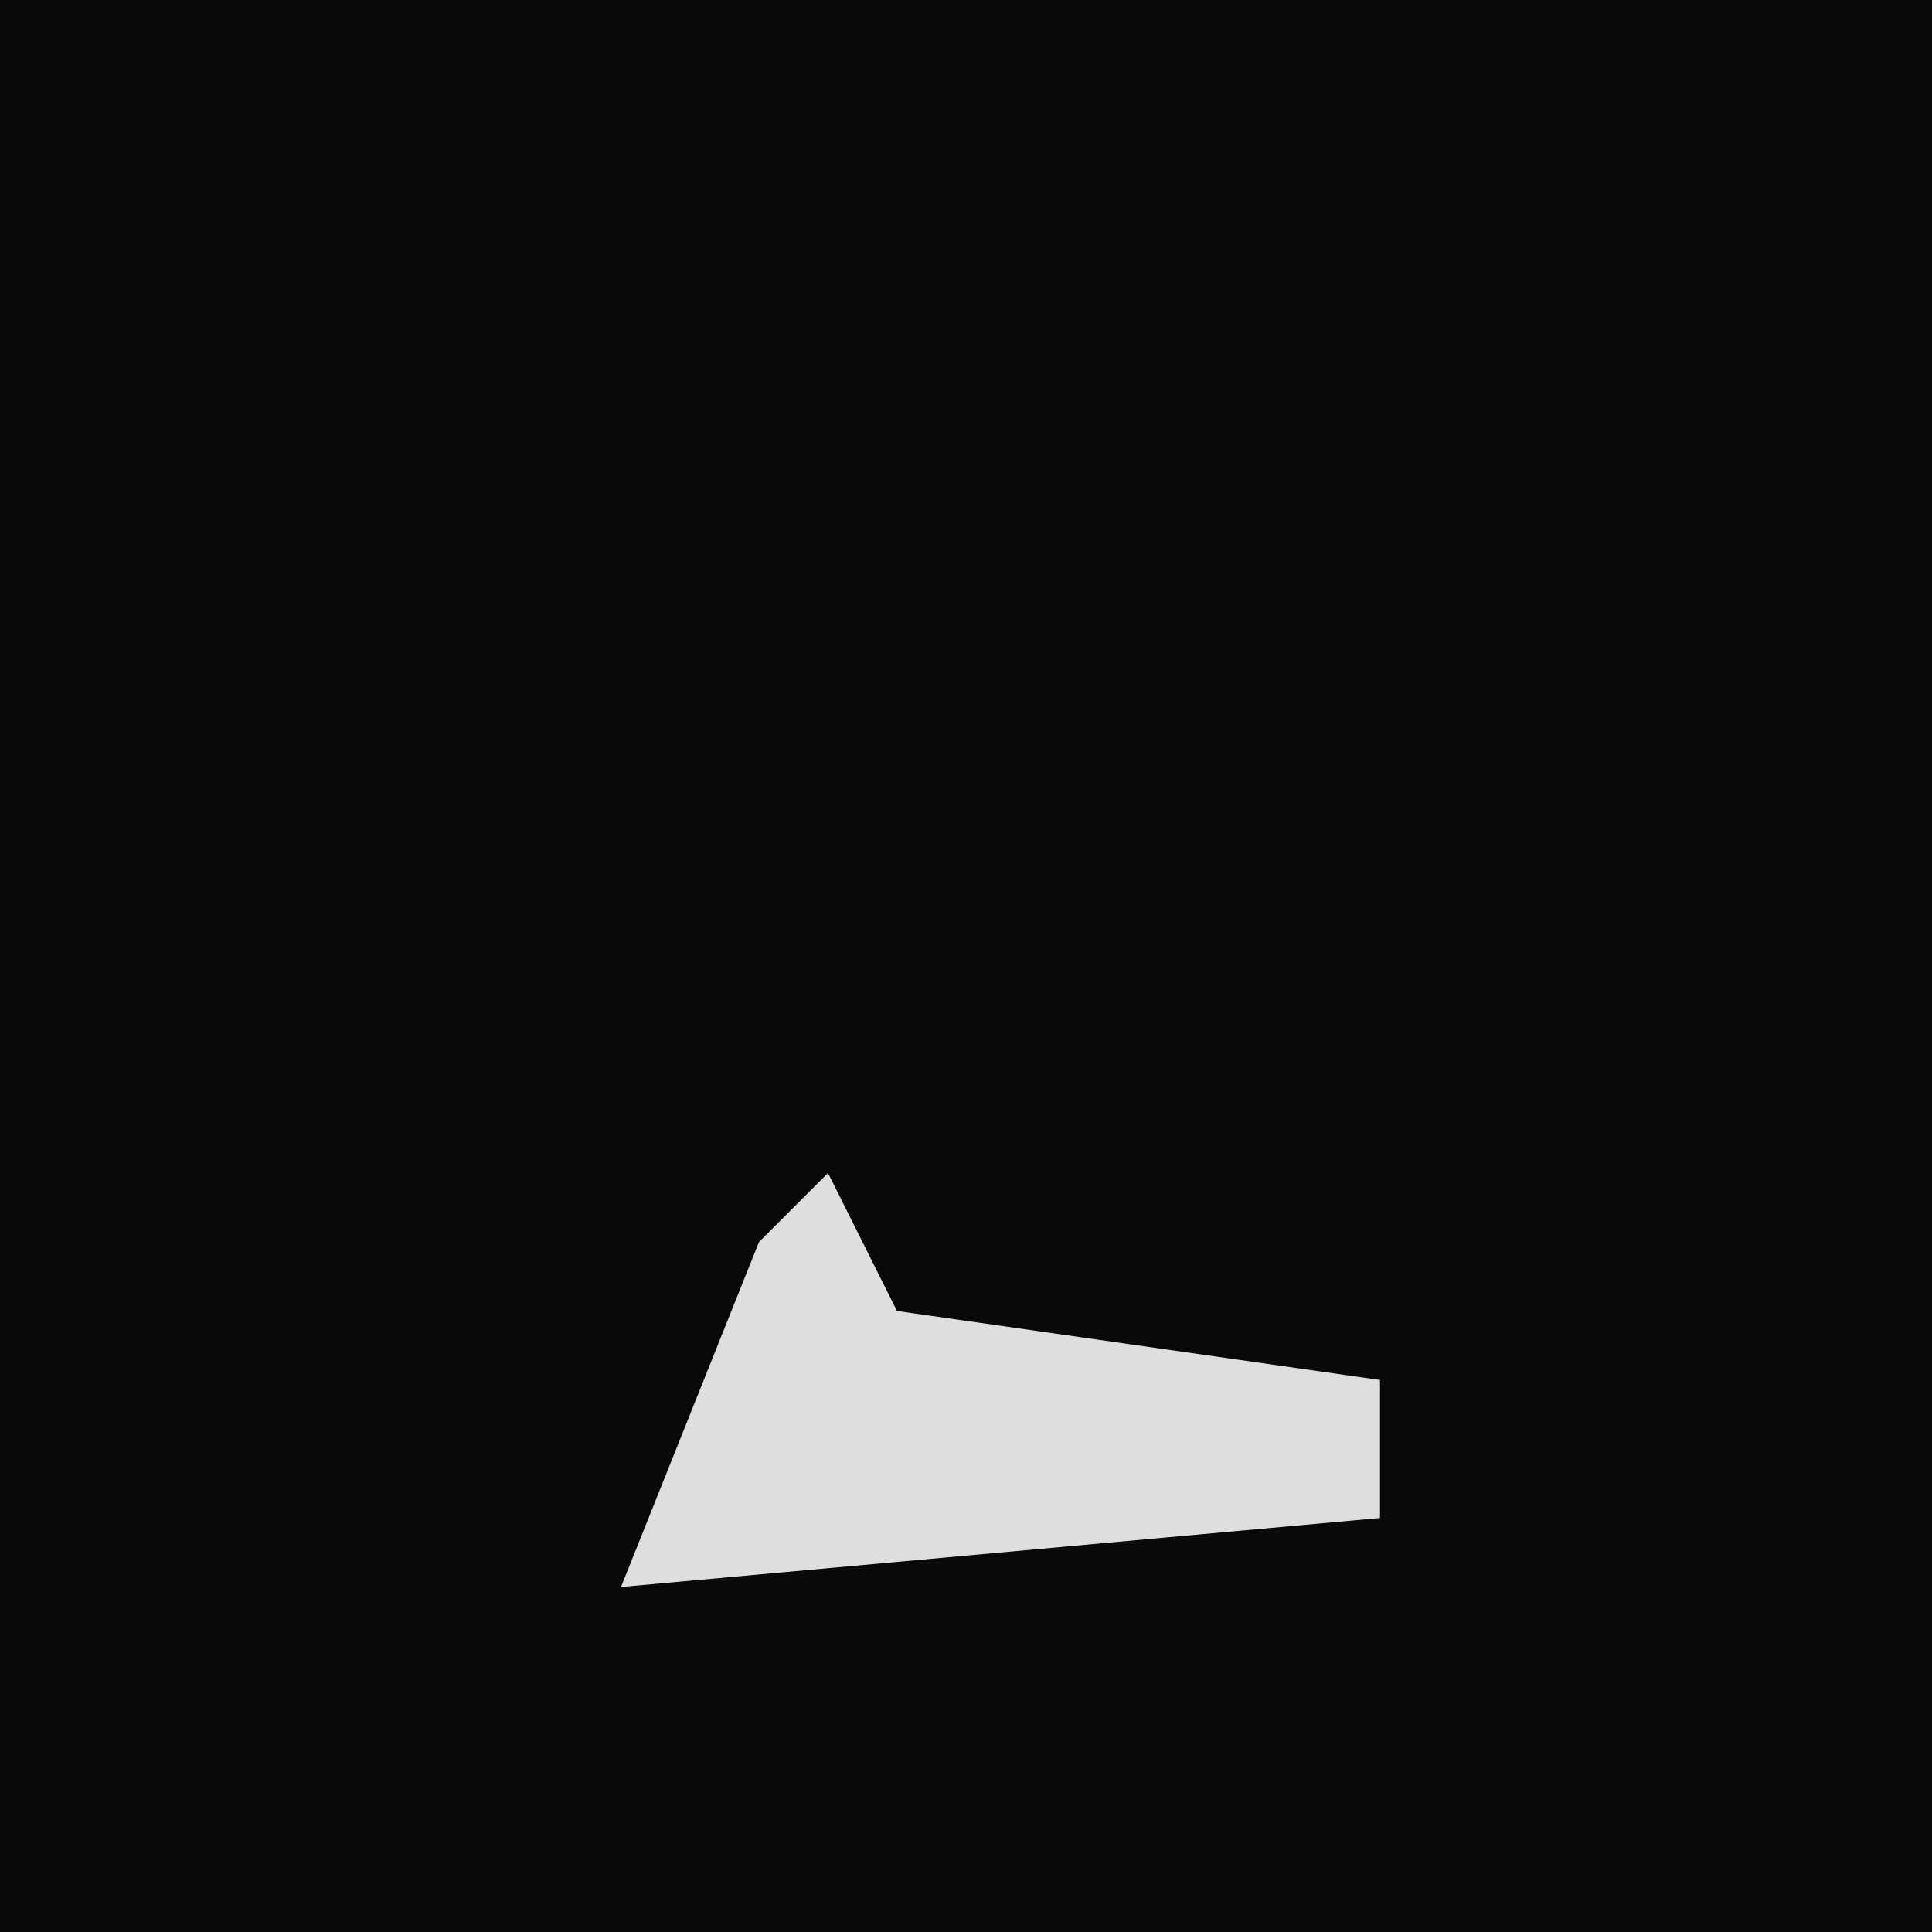 <?xml version="1.0" encoding="UTF-8"?>
<svg version="1.1" xmlns="http://www.w3.org/2000/svg" width="28" height="28">
<path d="M0,0 L28,0 L28,28 L0,28 Z " fill="#090909" transform="translate(0,0)"/>
<path d="M0,0 L1,2 L8,3 L8,5 L-3,6 L-1,1 Z " fill="#DEDEDE" transform="translate(12,17)"/>
</svg>
